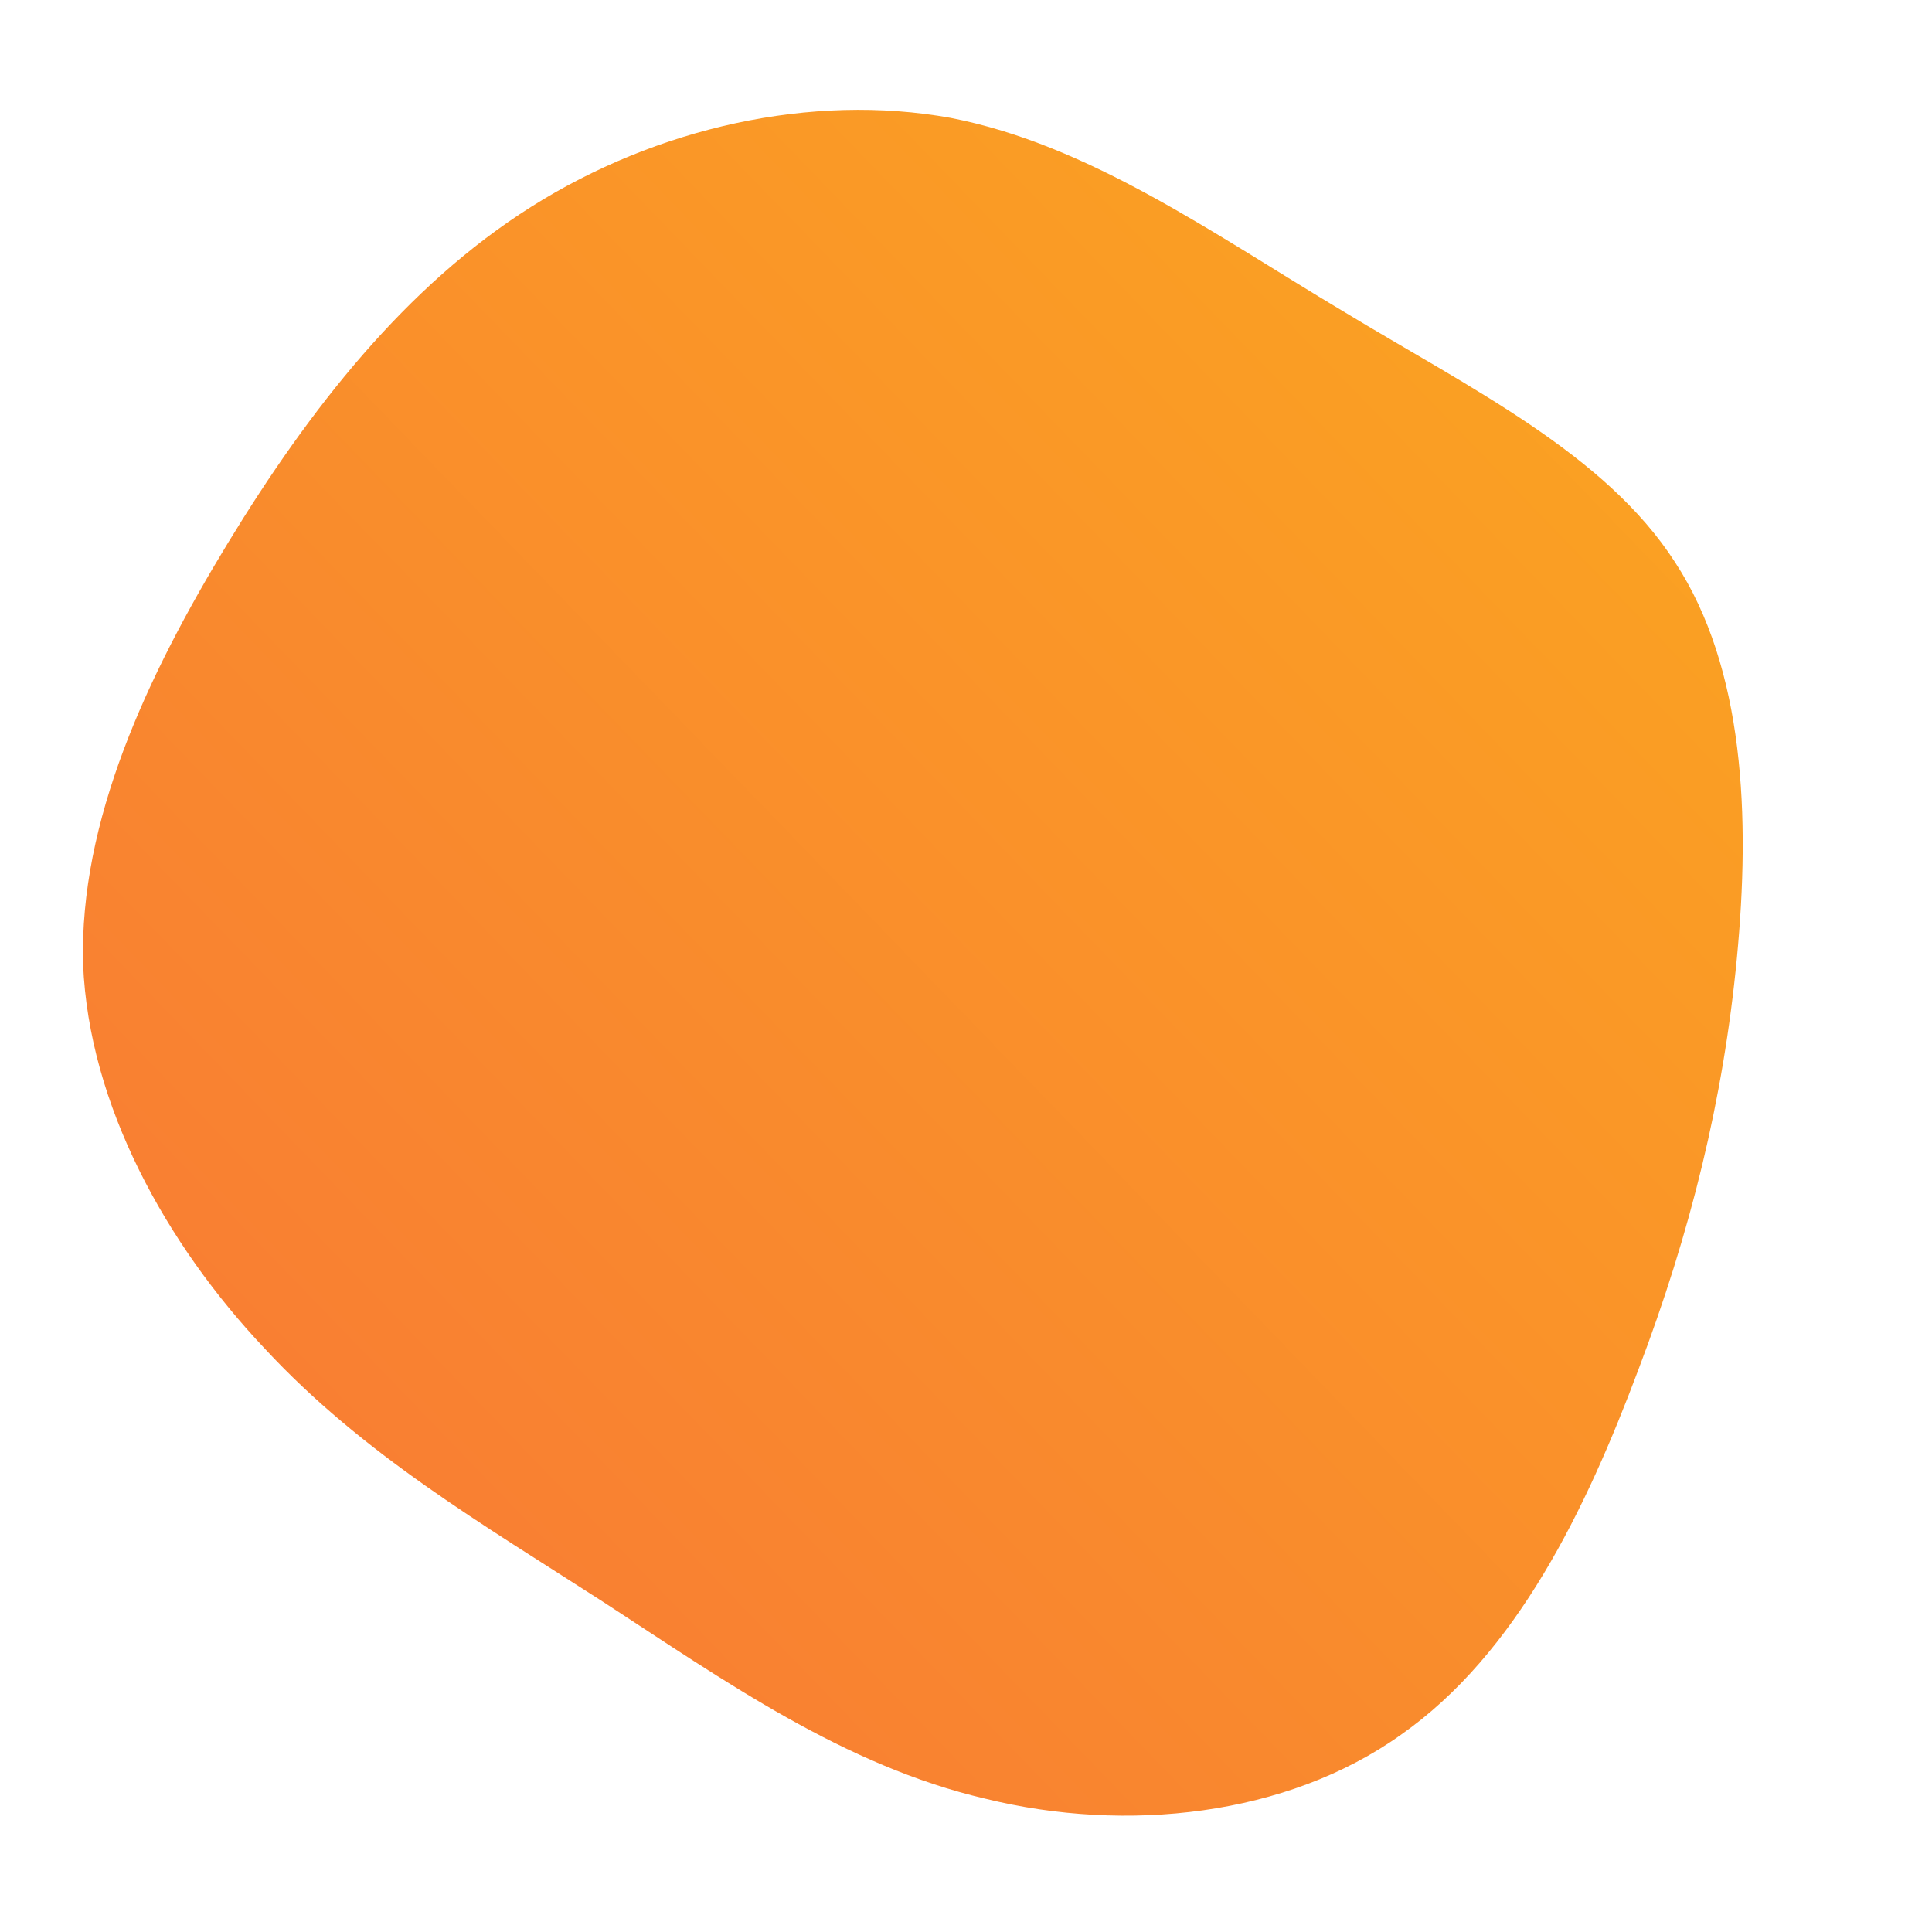 <!--?xml version="1.0" standalone="no"?-->
              <svg id="sw-js-blob-svg" viewBox="0 0 100 100" xmlns="http://www.w3.org/2000/svg" version="1.1">
                    <defs> 
                        <linearGradient id="sw-gradient" x1="0" x2="1" y1="1" y2="0">
                            <stop id="stop1" stop-color="rgba(248, 117, 55, 1)" offset="0%"></stop>
                            <stop id="stop2" stop-color="rgba(251, 168, 31, 1)" offset="100%"></stop>
                        </linearGradient>
                    </defs>
                <path fill="url(#sw-gradient)" d="M19.5,-33.9C26.1,-29.9,33.1,-26.5,36.7,-20.9C40.3,-15.4,40.6,-7.7,39.9,-0.4C39.2,6.9,37.5,13.8,34.8,20.9C32.1,28.1,28.5,35.6,22.5,39.8C16.6,44,8.3,44.9,1,43.1C-6.3,41.4,-12.5,37,-18.8,32.9C-25,28.9,-31.2,25.3,-36.3,19.8C-41.4,14.4,-45.4,7.2,-45.7,-0.1C-45.9,-7.5,-42.4,-15,-38.2,-21.9C-34,-28.8,-29,-35.2,-22.5,-39.3C-16,-43.4,-8,-45.2,-0.8,-43.9C6.4,-42.5,12.8,-37.9,19.5,-33.9Z" width="100%" height="100%" transform="translate(50 50)" stroke-width="0" style="transition: all 0.3s ease 0s;" stroke="url(#sw-gradient)"></path>
              </svg>